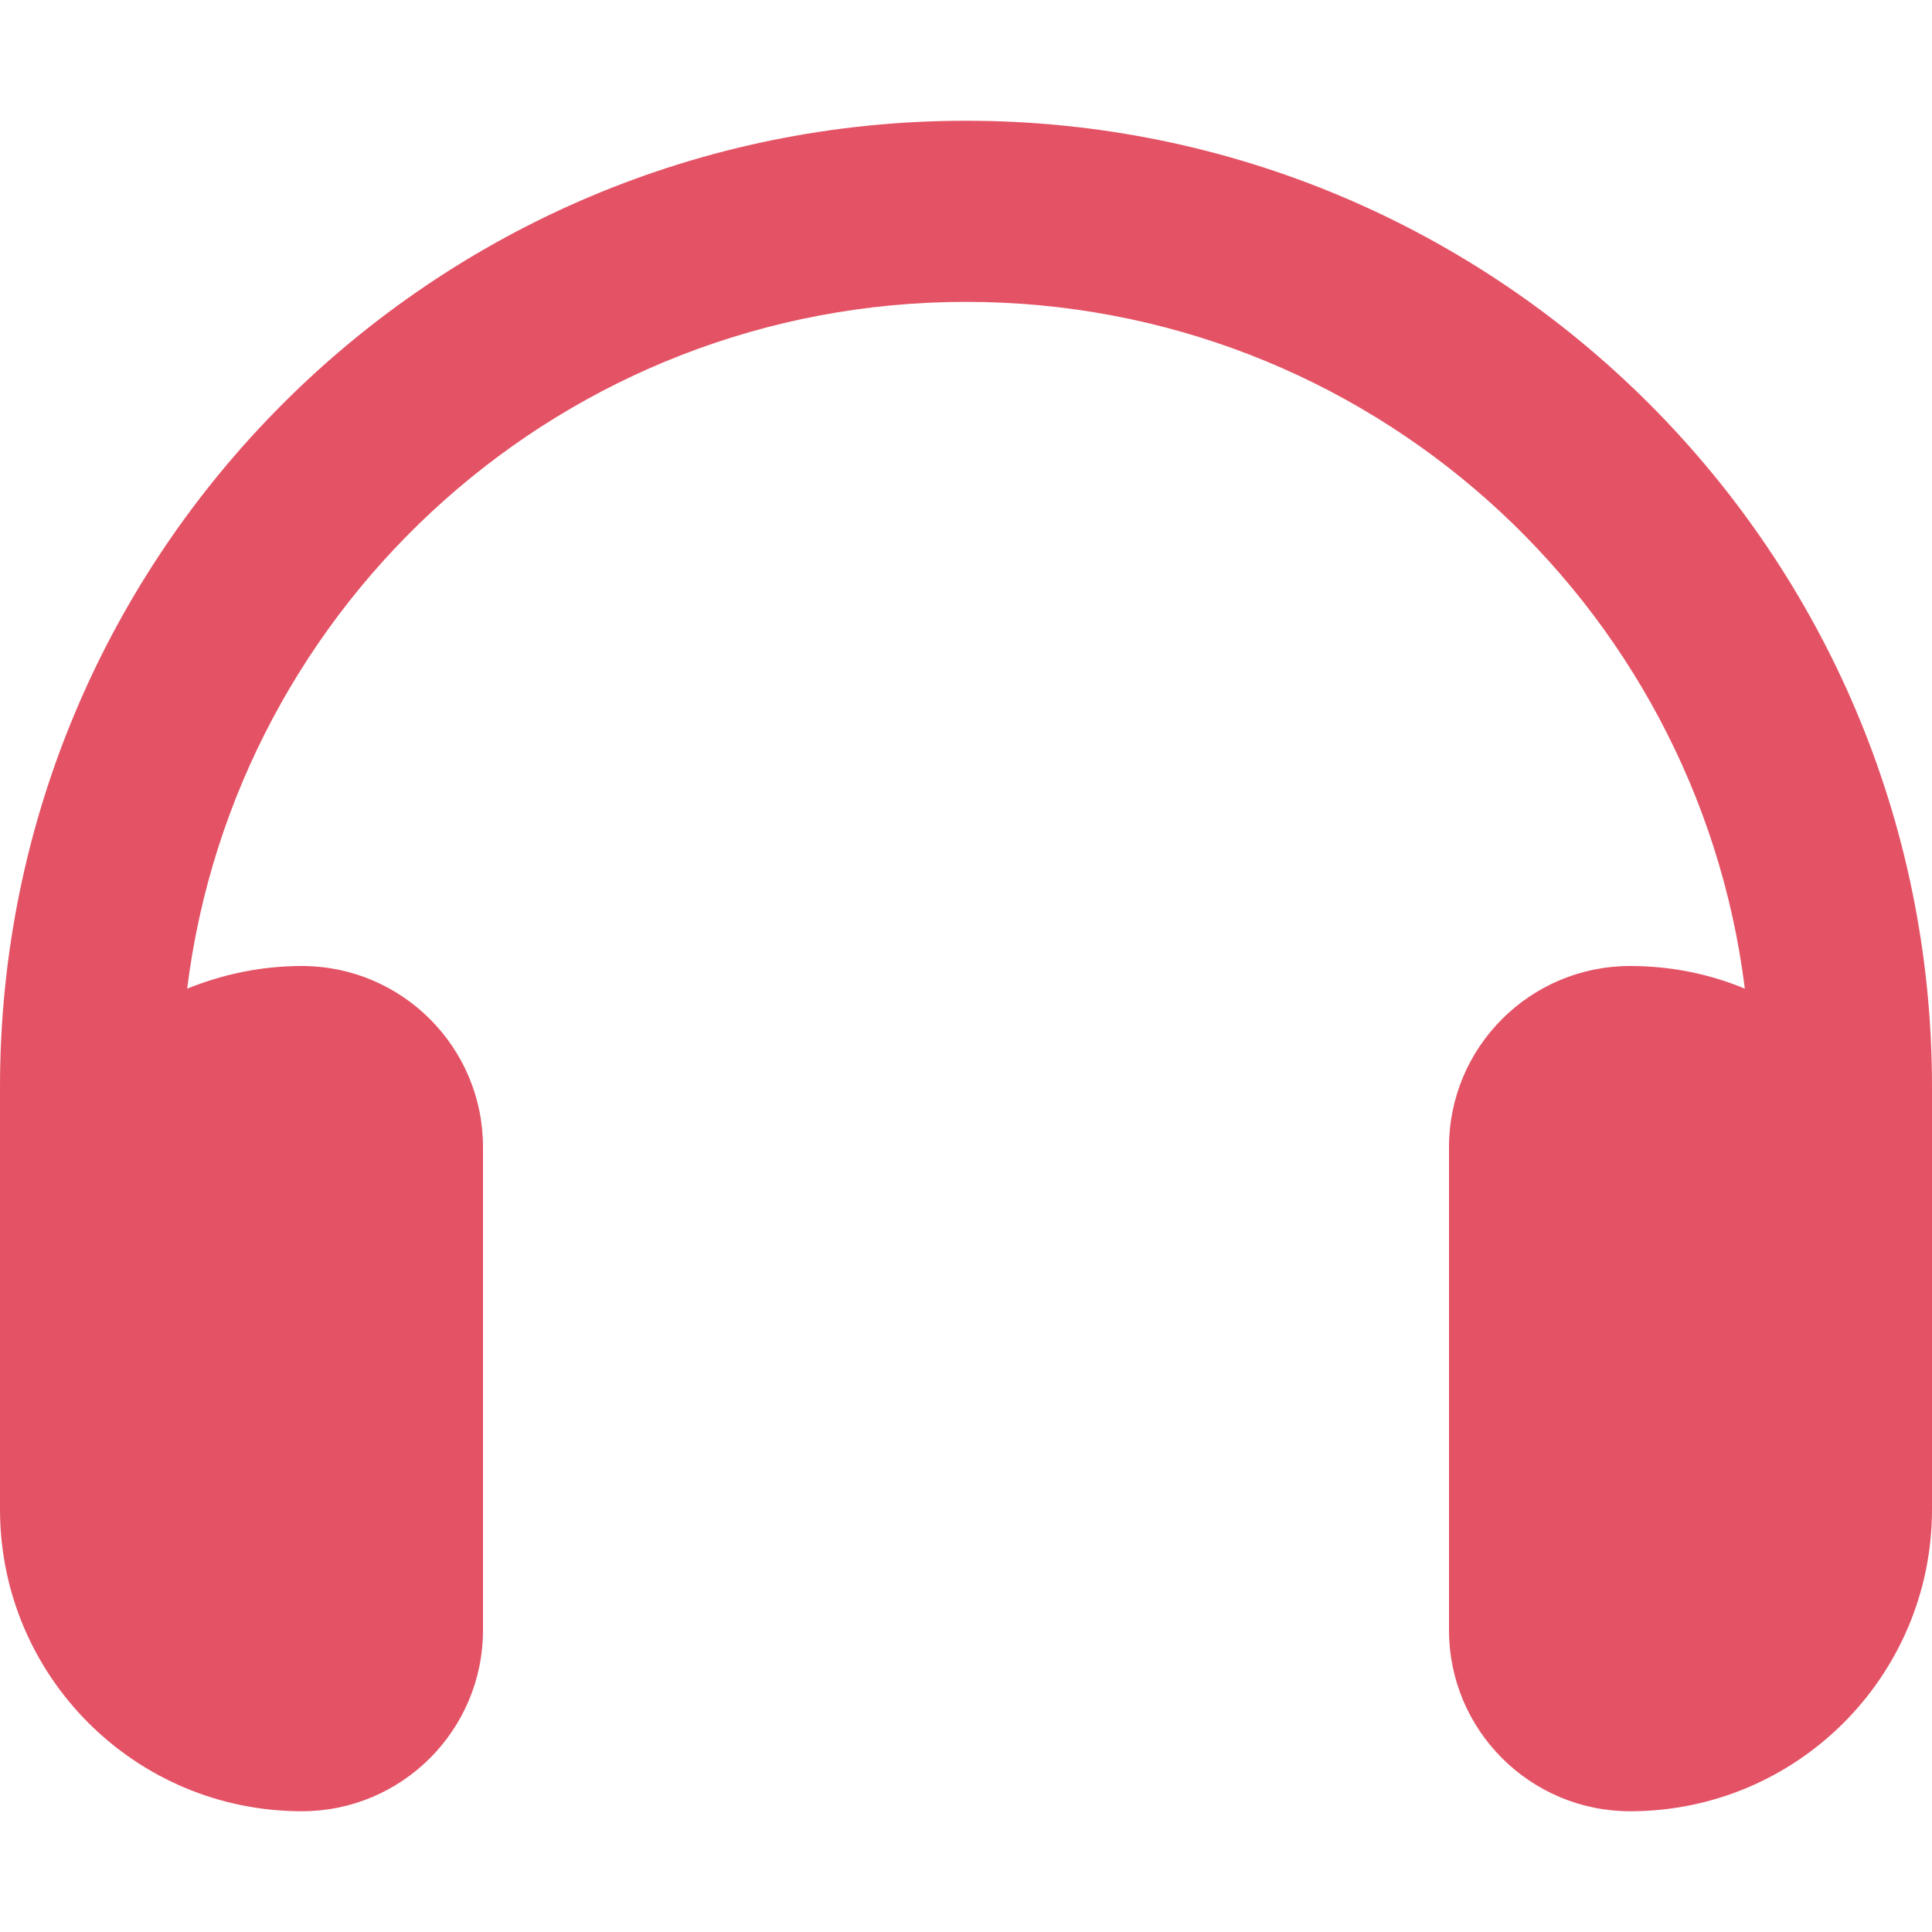 <svg xmlns="http://www.w3.org/2000/svg" height="16" width="16" viewBox="0 0 512 512" ><path fill="#E45365" d="M256 80C149.9 80 62.4 159.4 49.6 262c9.4-3.8 19.6-6 30.4-6c26.5 0 48 21.5 48 48V432c0 26.5-21.5 48-48 48c-44.2 0-80-35.8-80-80V384 336 288C0 146.6 114.6 32 256 32s256 114.6 256 256v48 48 16c0 44.2-35.8 80-80 80c-26.5 0-48-21.5-48-48V304c0-26.5 21.5-48 48-48c10.8 0 21 2.1 30.4 6C449.6 159.4 362.1 80 256 80z"/></svg>